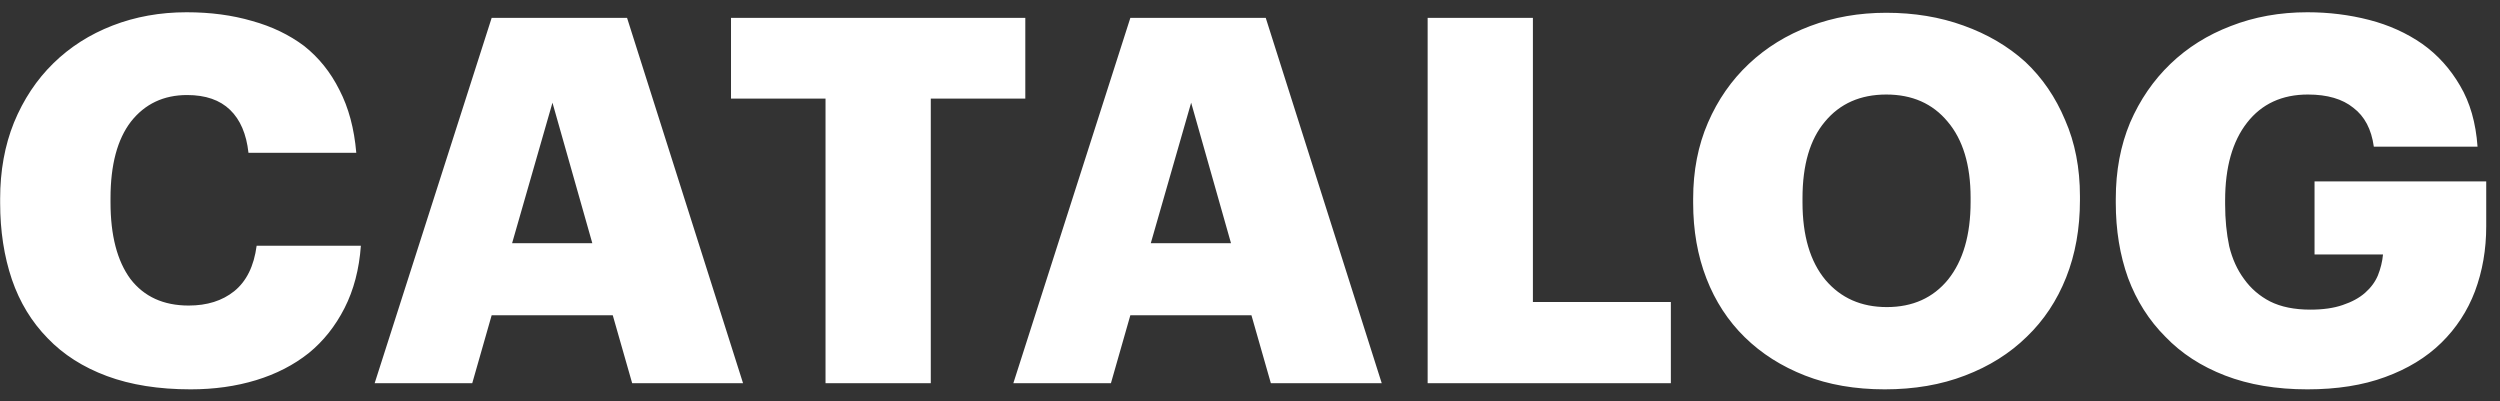 <svg width="137" height="22" viewBox="0 0 137 22" fill="none" xmlns="http://www.w3.org/2000/svg">
<rect x="0" y="0" width="137" height="22" fill="#333333" stroke="none"/>
<path d="M10.452 21.336C8.697 21.336 7.167 21.093 5.86 20.608C4.553 20.123 3.471 19.432 2.612 18.536C1.735 17.64 1.081 16.567 0.652 15.316C0.223 14.047 0.008 12.647 0.008 11.116V10.892C0.008 9.361 0.26 7.971 0.764 6.72C1.287 5.451 2.005 4.368 2.92 3.472C3.835 2.576 4.917 1.885 6.168 1.4C7.419 0.915 8.772 0.672 10.228 0.672C11.535 0.672 12.729 0.831 13.812 1.148C14.895 1.447 15.847 1.904 16.668 2.52C17.471 3.155 18.115 3.957 18.6 4.928C19.104 5.899 19.412 7.047 19.524 8.372H13.616C13.504 7.345 13.168 6.561 12.608 6.02C12.048 5.479 11.264 5.208 10.256 5.208C8.968 5.208 7.941 5.693 7.176 6.664C6.429 7.635 6.056 9.035 6.056 10.864V11.088C6.056 12.899 6.42 14.299 7.148 15.288C7.895 16.259 8.959 16.744 10.34 16.744C11.348 16.744 12.179 16.483 12.832 15.96C13.504 15.419 13.915 14.588 14.064 13.468H19.776C19.683 14.756 19.384 15.895 18.88 16.884C18.376 17.873 17.723 18.695 16.92 19.348C16.099 20.001 15.137 20.496 14.036 20.832C12.935 21.168 11.74 21.336 10.452 21.336ZM26.943 0.98H34.363L40.719 21H34.643L33.579 17.276H26.943L25.879 21H20.531L26.943 0.98ZM28.063 13.328H32.459L30.275 5.628L28.063 13.328ZM45.239 5.404H40.059V0.98H56.187V5.404H51.007V21H45.239V5.404ZM61.943 0.98H69.363L75.719 21H69.643L68.579 17.276H61.943L60.879 21H55.531L61.943 0.98ZM63.063 13.328H67.459L65.275 5.628L63.063 13.328ZM78.235 0.98H84.003V16.548H91.563V21H78.235V0.98ZM103.397 16.828C104.815 16.828 105.935 16.324 106.757 15.316C107.578 14.289 107.989 12.871 107.989 11.06V10.836C107.989 9.044 107.569 7.653 106.729 6.664C105.907 5.675 104.787 5.18 103.369 5.18C101.95 5.18 100.83 5.675 100.009 6.664C99.187 7.635 98.777 9.035 98.777 10.864V11.088C98.777 12.917 99.197 14.336 100.037 15.344C100.877 16.333 101.997 16.828 103.397 16.828ZM103.285 21.336C101.661 21.336 100.205 21.084 98.917 20.58C97.629 20.076 96.527 19.376 95.613 18.48C94.698 17.584 93.998 16.511 93.513 15.26C93.027 14.009 92.785 12.628 92.785 11.116V10.892C92.785 9.361 93.055 7.971 93.597 6.72C94.138 5.469 94.885 4.396 95.837 3.5C96.789 2.604 97.909 1.913 99.197 1.428C100.485 0.943 101.875 0.7 103.369 0.7C104.899 0.7 106.309 0.933 107.597 1.4C108.903 1.867 110.033 2.529 110.985 3.388C111.918 4.265 112.646 5.329 113.169 6.58C113.71 7.812 113.981 9.203 113.981 10.752V10.976C113.981 12.525 113.729 13.935 113.225 15.204C112.721 16.473 112.002 17.556 111.069 18.452C110.135 19.367 109.006 20.076 107.681 20.58C106.374 21.084 104.909 21.336 103.285 21.336ZM126.445 21.336C124.746 21.336 123.244 21.084 121.937 20.58C120.63 20.076 119.538 19.367 118.661 18.452C117.765 17.556 117.084 16.483 116.617 15.232C116.169 13.981 115.945 12.609 115.945 11.116V10.892C115.945 9.361 116.206 7.971 116.729 6.72C117.27 5.469 118.008 4.396 118.941 3.5C119.874 2.604 120.976 1.913 122.245 1.428C123.533 0.924 124.933 0.672 126.445 0.672C127.621 0.672 128.75 0.812 129.833 1.092C130.916 1.372 131.886 1.811 132.745 2.408C133.585 3.005 134.276 3.771 134.817 4.704C135.358 5.619 135.676 6.729 135.769 8.036H130.085C129.954 7.084 129.581 6.375 128.965 5.908C128.368 5.423 127.537 5.18 126.473 5.18C125.054 5.18 123.944 5.693 123.141 6.72C122.338 7.747 121.937 9.165 121.937 10.976V11.2C121.937 12.021 122.012 12.787 122.161 13.496C122.329 14.187 122.6 14.784 122.973 15.288C123.346 15.811 123.822 16.221 124.401 16.52C124.998 16.819 125.736 16.968 126.613 16.968C127.304 16.968 127.892 16.884 128.377 16.716C128.881 16.548 129.292 16.324 129.609 16.044C129.926 15.764 130.16 15.447 130.309 15.092C130.458 14.719 130.552 14.336 130.589 13.944H126.837V9.94H136.245V12.404C136.245 13.673 136.04 14.859 135.629 15.96C135.218 17.043 134.602 17.985 133.781 18.788C132.96 19.591 131.933 20.216 130.701 20.664C129.488 21.112 128.069 21.336 126.445 21.336Z" fill="white"/>
</svg>
